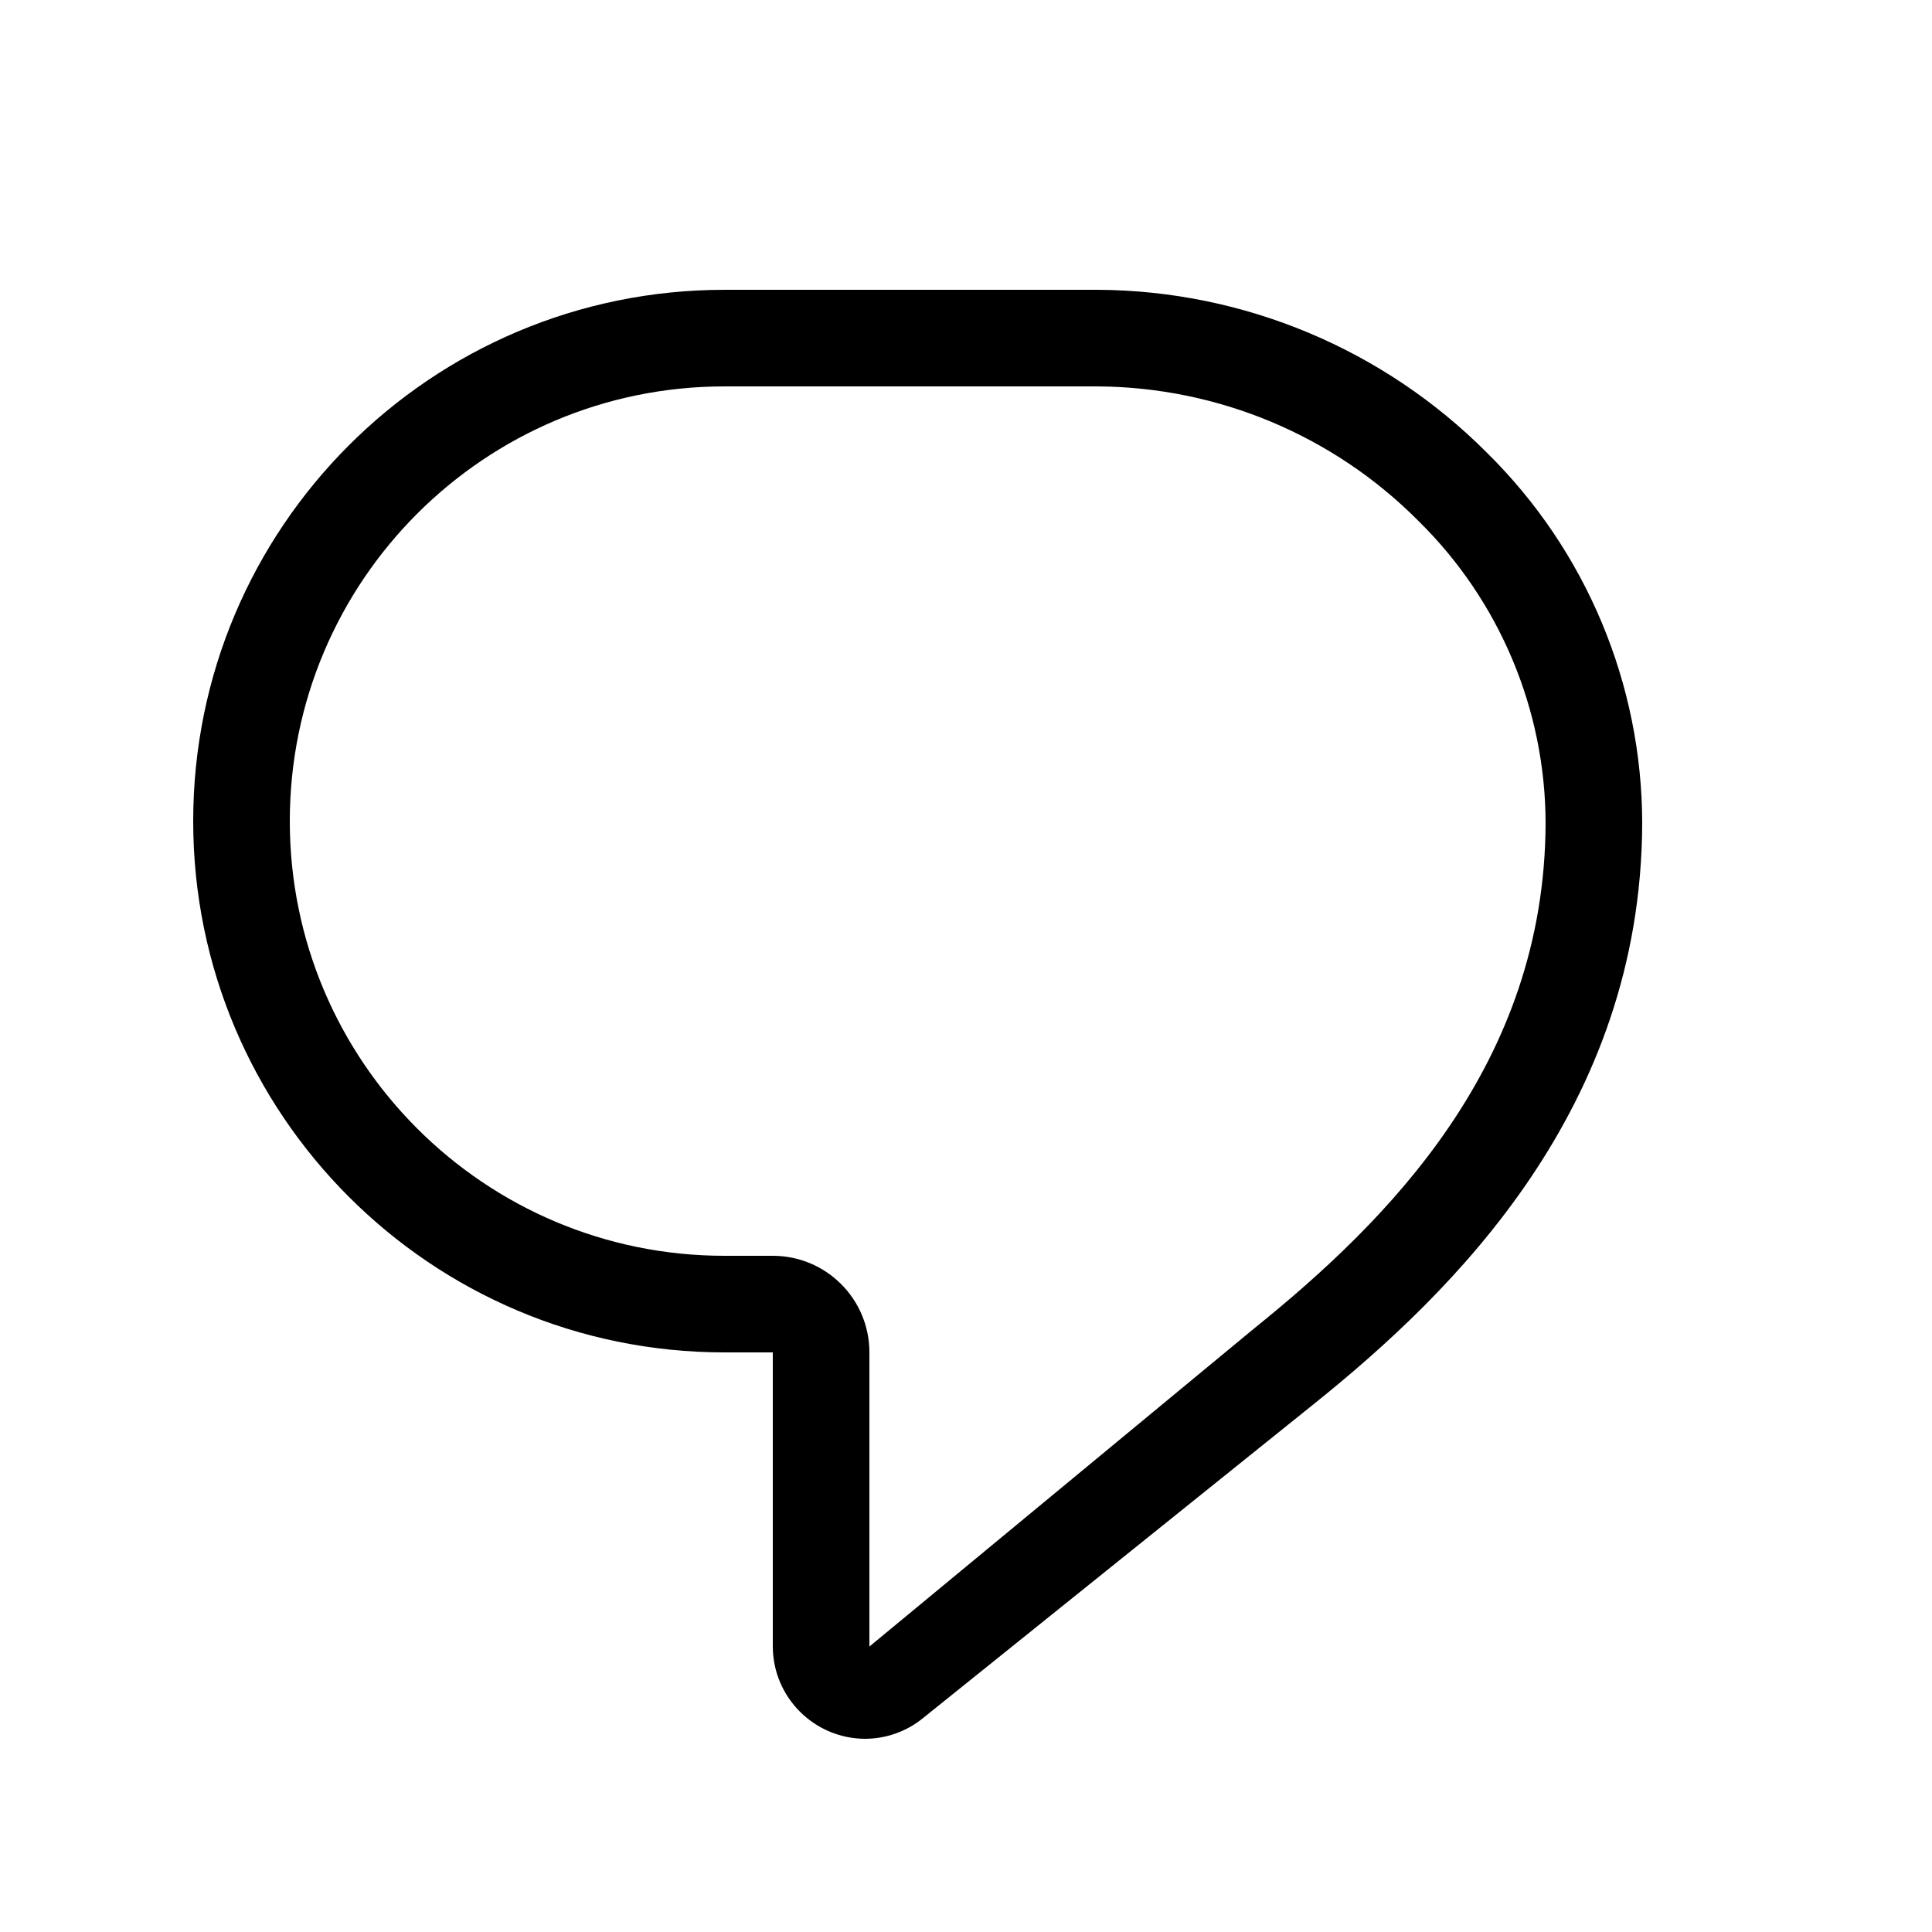<svg xmlns="http://www.w3.org/2000/svg" xmlns:xlink="http://www.w3.org/1999/xlink" width="20" height="20" viewBox="0 0 20 20"><path d="M8.956 18c-.527-.002-.954-.428-.956-.955v-3.045h-.5c-3.038 0-5.5-2.463-5.5-5.5 0-3.038 2.462-5.5 5.5-5.5h3.868c1.512.009 2.958.616 4.025 1.687 1.028 1.013 1.606 2.396 1.607 3.839-.012 2.946-1.943 4.84-3.4 6.009l-4.048 3.253c-.169.137-.379.211-.596.212zm-1.456-14c-2.485 0-4.5 2.015-4.5 4.5s2.015 4.5 4.5 4.5h.5c.552 0 1 .447 1 1v3.045l3.978-3.289c1.4-1.128 3.012-2.742 3.022-5.233-.002-1.177-.477-2.305-1.316-3.13-.878-.884-2.07-1.384-3.316-1.393h-3.868z"/></svg>